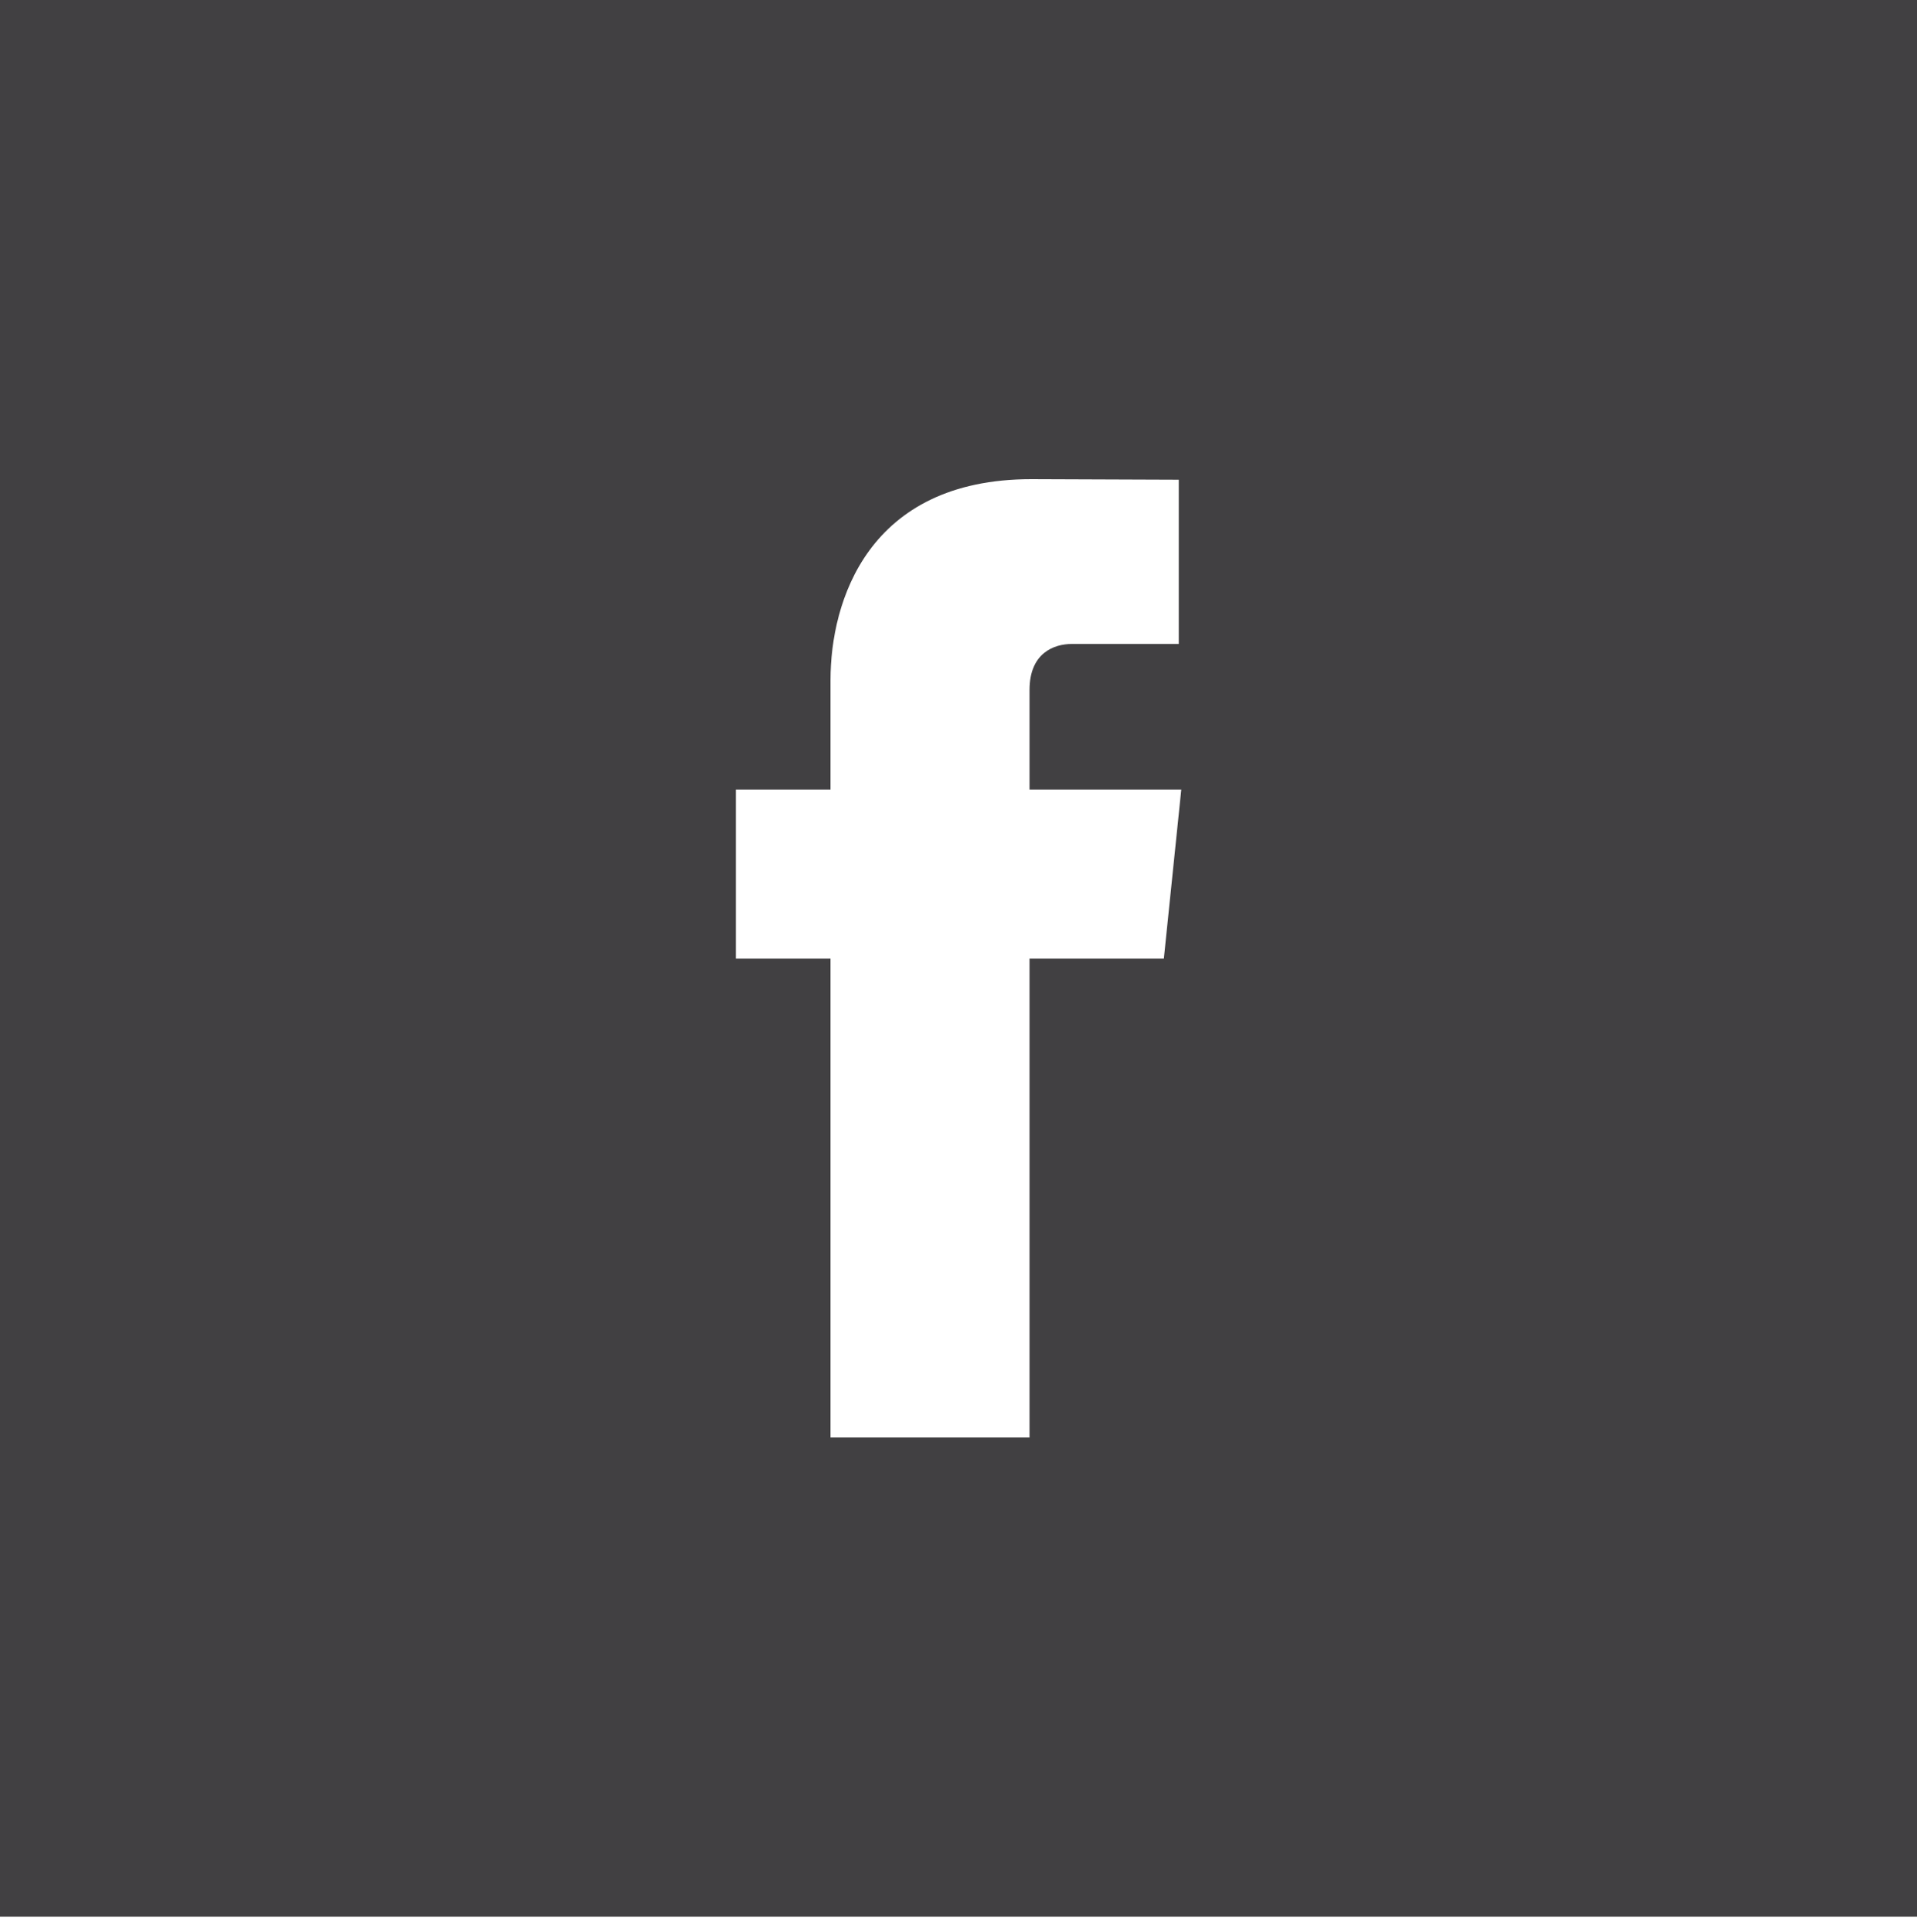 <?xml version="1.0" encoding="utf-8"?>
<!-- Generator: Adobe Illustrator 17.1.0, SVG Export Plug-In . SVG Version: 6.00 Build 0)  -->
<!DOCTYPE svg PUBLIC "-//W3C//DTD SVG 1.1//EN" "http://www.w3.org/Graphics/SVG/1.1/DTD/svg11.dtd">
<svg version="1.1" xmlns="http://www.w3.org/2000/svg" xmlns:xlink="http://www.w3.org/1999/xlink" x="0px" y="0px"
	 viewBox="0 0 250 252" enable-background="new 0 0 250 252" xml:space="preserve">
<g id="stumbleupon" display="none">
	<path display="inline" fill="#414042" d="M0,0v250h250V0H0z M125,98.713c-3.655,0-6.615,2.964-6.615,6.615l-0.03,39.86
		c-0.221,15.251-12.611,27.542-27.916,27.542c-15.427,0-27.939-12.513-27.939-27.939c0-0.199,0-17.334,0-17.334h21.385v17.105
		c0,3.655,2.96,6.615,6.615,6.615c3.655,0,6.615-2.96,6.615-6.615v-40.359C97.656,89.245,109.909,77.27,125,77.27
		c15.144,0,27.435,12.062,27.885,27.096v8.834l-12.733,3.8l-8.537-3.979v-7.694C131.615,101.677,128.655,98.713,125,98.713z
		 M187.5,144.791c0,15.426-12.513,27.939-27.939,27.939c-15.35,0-27.816-12.375-27.946-27.695V127.62l8.537,3.979l12.733-3.799
		v17.555c0,3.662,2.96,6.622,6.615,6.622c3.655,0,6.615-2.96,6.615-6.622v-17.899H187.5C187.5,127.456,187.5,144.592,187.5,144.791z
		"/>
</g>
<g id="yelp" display="none">
	<path display="inline" fill="#414042" d="M0,0v250h250V0H0z M88.158,74.898c1.251-2.014,3.662-2.812,3.662-2.812l24.62-9.148
		c1.053-0.156,2.144-1.316,5.814,0.909c2.342,1.411,2.868,6.622,2.868,6.622l0.237,42.221c0,0-0.557,5.07-4.044,5.932
		c-3.22,0.793-5.745-1.816-5.745-1.816L89.981,81.92C89.981,81.92,86.365,77.748,88.158,74.898z M75.127,147.003
		c-0.953-1.678-0.694-5.349-0.694-5.349l1.724-21.217c0.122-1.381,1.419-2.941,2.876-3.803c1.9-1.126,5.821,0.492,5.821,0.492
		l26.466,13.37c0,0,3.998,1.953,3.914,5.211c-0.122,4.307-2.227,4.383-3.426,5.191l-30.891,6.821
		C80.917,147.72,76.477,149.376,75.127,147.003z M122.765,187.241c-1.908,0.557-4.425,0.031-4.425,0.031l-20.775-6.561
		c-1.45-0.702-2.472-1.694-3.09-3.693c-0.656-2.144,1.923-5.63,1.923-5.63l20.691-22.766c0,0,3.174-2.823,5.829-1.465
		c2.427,1.259,2.533,4.227,2.533,4.227l-0.473,30.838C124.977,182.22,125.473,186.462,122.765,187.241z M135.399,123.902
		l16.762-26.367c0,0,1.724-3.399,4.539-3.163c2.548,0.213,3.777,2.323,3.777,2.323l14.168,16.694c0,0,1.236,2.647,0.671,4.837
		c-0.58,2.194-4.623,3.838-4.623,3.838l-29.655,8.667c0,0-4.196,0.752-5.714-1.827C133.919,126.53,135.399,123.902,135.399,123.902z
		 M174.316,158.462l-12.558,17.945c0,0-2.243,1.869-4.509,1.869c-2.258,0-4.867-3.502-4.867-3.502l-15.876-26.512
		c0,0-1.785-3.868,0.32-5.989c1.945-1.968,4.852-1.19,4.852-1.19l29.724,9.545c0,0,4.249,0.77,4.204,3.593
		C175.575,156.204,174.316,158.462,174.316,158.462z"/>
</g>
<g id="flickr" display="none">
	<path display="inline" fill="#414042" d="M0,0v250h250V0H0z M90.225,152.725c-15.312,0-27.725-12.42-27.725-27.725
		s12.413-27.721,27.725-27.721c15.305,0,27.726,12.416,27.726,27.721S105.53,152.725,90.225,152.725z M159.775,152.725
		c-15.305,0-27.718-12.42-27.718-27.725s12.413-27.721,27.718-27.721c15.312,0,27.725,12.416,27.725,27.721
		S175.087,152.725,159.775,152.725z"/>
</g>
<g id="vine" display="none">
	<path display="inline" fill="#414042" d="M0,0v250h250V0H0z M186.874,96.645c-6.988,39.341-46.005,72.666-57.747,80.28
		c-11.741,7.614-22.453-3.052-26.329-11.109c-4.455-9.201-17.777-59.017-21.263-63.145c-3.487-4.12-13.962,4.127-13.962,4.127
		l-5.073-6.653c0,0,21.255-25.391,37.43-28.572c17.159-3.365,17.136,26.345,21.263,42.831c3.991,15.953,6.676,25.074,10.155,25.074
		c3.495,0,10.155-8.892,17.448-22.526c7.302-13.649-0.312-25.711-14.595-17.136C139.908,65.548,193.855,57.308,186.874,96.645z"/>
</g>
<g id="www" display="none">
	<g display="inline">
		<path fill="#414042" d="M160.248,84.945c-9.399-8.285-21.744-13.32-35.248-13.32c-4.334,0-8.545,0.526-12.573,1.51
			c0.794,1.053,10.819,14.374,19.944,31.136C152.512,96.718,160.11,85.152,160.248,84.945z"/>
		<path fill="#414042" d="M85.297,160.667c0-0.008-0.008-0.023-0.008-0.023h-0.008C85.281,160.645,85.297,160.659,85.297,160.667z"
			/>
		<path fill="#414042" d="M128.692,125.412c0.702-0.221,1.389-0.434,2.106-0.633c-1.343-3.037-2.808-6.08-4.333-9.072
			c-27.481,8.225-53.849,7.622-54.795,7.607c-0.015,0.557-0.045,1.113-0.045,1.678c0,13.71,5.173,26.199,13.656,35.652
			C85.297,160.614,99.907,134.712,128.692,125.412z"/>
		<path fill="#414042" d="M112.213,73.173c-0.061,0.023-0.123,0.03-0.168,0.046c0.092-0.016,0.152-0.03,0.152-0.03
			S112.213,73.181,112.213,73.173z"/>
		<path fill="#414042" d="M122.04,107.483c-9.232-16.419-19.104-29.8-19.821-30.754c-14.877,7.027-25.986,20.737-29.45,37.269
			C74.173,114.021,96.42,114.288,122.04,107.483z"/>
		<path fill="#414042" d="M92.194,167.076c0,0,0.03-0.061,0.03-0.076c-0.389-0.313-0.839-0.542-1.221-0.855
			C91.705,166.71,92.194,167.076,92.194,167.076z"/>
		<path fill="#414042" d="M0,0v250h250V0H0z M186.218,137.588c-0.809,4.013-2.045,7.966-3.647,11.741
			c-1.556,3.701-3.494,7.287-5.752,10.62c-2.243,3.312-4.806,6.416-7.63,9.247c-2.823,2.823-5.935,5.387-9.247,7.622
			c-3.341,2.259-6.912,4.196-10.62,5.76c-3.769,1.602-7.721,2.823-11.749,3.647c-4.105,0.847-8.347,1.274-12.573,1.274
			c-4.242,0-8.469-0.427-12.588-1.274c-4.013-0.824-7.966-2.045-11.749-3.647c-3.693-1.564-7.279-3.502-10.62-5.76
			c-3.296-2.235-6.409-4.799-9.247-7.622c-2.823-2.83-5.387-5.935-7.614-9.247c-2.259-3.334-4.196-6.92-5.768-10.62
			c-1.602-3.776-2.823-7.728-3.647-11.741c-0.839-4.112-1.266-8.354-1.266-12.596c0-4.227,0.427-8.469,1.266-12.573
			c0.824-4.012,2.045-7.973,3.647-11.749c1.572-3.708,3.509-7.278,5.768-10.613c2.227-3.311,4.792-6.423,7.614-9.247
			c2.838-2.83,5.951-5.394,9.247-7.629c3.341-2.259,6.927-4.196,10.62-5.768c3.784-1.587,7.736-2.823,11.749-3.639
			c4.12-0.847,8.346-1.274,12.588-1.274c4.227,0,8.469,0.427,12.573,1.274c4.028,0.816,7.98,2.052,11.749,3.639
			c3.708,1.572,7.278,3.509,10.62,5.768c3.312,2.235,6.424,4.798,9.247,7.629c2.823,2.823,5.387,5.936,7.63,9.247
			c2.259,3.334,4.196,6.905,5.752,10.613c1.602,3.777,2.838,7.737,3.647,11.749c0.855,4.105,1.282,8.347,1.282,12.573
			C187.5,129.234,187.073,133.477,186.218,137.588z"/>
		<path fill="#414042" d="M136.474,112.22c1.252,2.541,2.441,5.127,3.555,7.745c0.397,0.923,0.778,1.838,1.145,2.754
			c18.341-2.304,36.408,1.579,37.186,1.747c-0.137-12.665-4.654-24.277-12.146-33.371
			C166.123,91.248,157.562,103.623,136.474,112.22z"/>
		<path fill="#414042" d="M134.079,133.736c-31.037,10.81-41.458,32.432-41.855,33.264c9.056,7.072,20.393,11.375,32.776,11.375
			c7.385,0,14.434-1.503,20.828-4.227c-0.778-4.669-3.891-21.011-11.398-40.527C134.308,133.659,134.201,133.69,134.079,133.736z"/>
		<path fill="#414042" d="M144.44,131.141c6.988,19.241,9.841,34.905,10.376,38.124c11.994-8.087,20.508-20.92,22.873-35.789
			C176.59,133.11,161.667,128.387,144.44,131.141z"/>
	</g>
</g>
<g id="rss" display="none">
	<path display="inline" fill="#414042" d="M0,0v250h250V0H0z M79.338,187.363c-9.163,0-16.587-7.431-16.587-16.602
		c0-9.17,7.423-16.594,16.587-16.594c9.17,0,16.602,7.423,16.602,16.594C95.94,179.931,88.509,187.363,79.338,187.363z
		 M120.98,187.47c0-15.663-6.066-30.373-17.067-41.42c-10.979-11.047-25.597-17.12-41.145-17.12v-23.956
		c45.303,0,82.169,37.01,82.169,82.497H120.98z M163.292,187.5c0-55.717-45.075-101.044-100.487-101.044V62.5
		c68.619,0,124.443,56.068,124.443,125H163.292z"/>
</g>
<g id="linkedin" display="none">
	<g display="inline">
		<path fill="#414042" d="M132.492,115.814v-0.267c-0.046,0.091-0.115,0.191-0.176,0.267H132.492z"/>
		<path fill="#414042" d="M0,0v250h250V0H0z M90.881,184.738H64.079v-80.601h26.802V184.738z M77.477,93.128h-0.176
			c-8.988,0-14.801-6.202-14.801-13.931c0-7.908,5.997-13.935,15.152-13.935c9.171,0,14.816,6.027,14.984,13.935
			C92.636,86.926,86.823,93.128,77.477,93.128z M187.5,184.738h-26.794v-43.122c0-10.834-3.876-18.238-13.581-18.238
			c-7.393,0-11.81,5.009-13.748,9.811c-0.71,1.728-0.885,4.109-0.885,6.535v45.013h-26.787c0,0,0.343-73.048,0-80.601h26.787v11.409
			c3.57-5.497,9.934-13.302,24.155-13.302c17.623,0,30.853,11.512,30.853,36.274V184.738z"/>
	</g>
</g>
<g id="youtube" display="none">
	<g display="inline">
		<polygon fill="#414042" points="109.021,145.46 151.032,123.502 109.021,101.543 		"/>
		<path fill="#414042" d="M0,0v250h250V0H0z M202.982,130.896c0,12.621-1.558,25.243-1.558,25.243s-1.524,10.748-6.2,15.481
			c-5.931,6.212-12.579,6.243-15.627,6.606c-21.826,1.578-54.598,1.627-54.598,1.627s-40.551-0.37-53.028-1.566
			c-3.471-0.651-11.265-0.455-17.198-6.667c-4.676-4.733-6.198-15.481-6.198-15.481s-1.56-12.621-1.56-25.243v-11.833
			c0-12.621,1.56-25.242,1.56-25.242s1.522-10.748,6.198-15.481c5.933-6.212,12.578-6.243,15.627-6.607
			c21.826-1.578,54.564-1.578,54.564-1.578h0.068c0,0,32.739,0,54.564,1.578c3.048,0.364,9.696,0.394,15.627,6.607
			c4.676,4.733,6.2,15.481,6.2,15.481s1.558,12.621,1.558,25.242V130.896z"/>
	</g>
</g>
<g id="mail" display="none">
	<path display="inline" fill="#414042" d="M0,0v250h250V0H0z M62.641,79.293h124.72c1.303,0,2.525,0.309,3.615,0.855h-0.018
		l-65.973,54.327L59.042,80.149h-0.017C60.115,79.603,61.336,79.293,62.641,79.293z M52.512,160.589v-26.443V89.417
		c0-1.568,0.463-3.017,1.223-4.264l48.369,39.846l-11.116,9.159h0l-37.254,30.695C52.976,163.604,52.512,162.148,52.512,160.589z
		 M187.36,170.715H62.641c-1.305,0-2.526-0.316-3.616-0.862h0.017l48.551-39.999l15.932,13.123c0.42,0.353,0.94,0.528,1.46,0.528
		c0.52,0,1.037-0.175,1.461-0.528l15.935-13.123l48.566,39.993C189.864,170.384,188.656,170.715,187.36,170.715z M197.488,160.589
		c0,1.56-0.463,3.015-1.223,4.264l-48.395-39.854l48.377-39.835c0.768,1.245,1.241,2.686,1.241,4.253V160.589z"/>
</g>
<g id="pinterest" display="none">
	<path display="inline" fill="#414042" d="M0,0v250h250V0H0z M137.909,152.832c-7.751,0-15.045-4.181-17.54-8.941
		c0,0-4.173,16.54-5.051,19.73c-3.113,11.284-12.26,22.575-12.962,23.498c-0.496,0.641-1.595,0.442-1.709-0.412
		c-0.198-1.434-2.533-15.67,0.214-27.283c1.38-5.829,9.239-39.123,9.239-39.123s-2.297-4.585-2.297-11.36
		c0-10.643,6.173-18.585,13.855-18.585c6.531,0,9.674,4.902,9.674,10.78c0,6.565-4.173,16.38-6.333,25.474
		c-1.801,7.618,3.815,13.833,11.33,13.833c13.603,0,22.766-17.472,22.766-38.174c0-15.735-10.598-27.515-29.877-27.515
		c-21.774,0-35.347,16.243-35.347,34.385c0,6.256,1.847,10.67,4.738,14.08c1.327,1.571,1.51,2.201,1.03,4.002
		c-0.351,1.323-1.129,4.505-1.465,5.764c-0.473,1.82-1.953,2.468-3.593,1.796c-10.033-4.093-14.702-15.079-14.702-27.431
		c0-20.393,17.197-44.849,51.316-44.849c27.413,0,45.455,19.833,45.455,41.13C176.651,131.794,160.988,152.832,137.909,152.832z"/>
	<path display="inline" fill="#414042" d="M0,0v250h250V0H0z M62.641,79.293h124.72c1.303,0,2.525,0.309,3.615,0.855h-0.018
		l-65.973,54.327L59.042,80.149h-0.017C60.115,79.603,61.336,79.293,62.641,79.293z M52.512,160.589v-26.443V89.417
		c0-1.568,0.463-3.017,1.223-4.264l48.369,39.846l-11.116,9.159h0l-37.254,30.695C52.976,163.604,52.512,162.148,52.512,160.589z
		 M187.36,170.715H62.641c-1.305,0-2.526-0.316-3.616-0.862h0.017l48.551-39.999l15.932,13.123c0.42,0.353,0.94,0.528,1.46,0.528
		c0.52,0,1.037-0.175,1.461-0.528l15.935-13.123l48.566,39.993C189.864,170.384,188.656,170.715,187.36,170.715z M197.488,160.589
		c0,1.56-0.463,3.015-1.223,4.264l-48.395-39.854l48.377-39.835c0.768,1.245,1.241,2.686,1.241,4.253V160.589z"/>
</g>
<g id="g_x2B_" display="none">
	<g display="inline">
		<path fill="#414042" d="M103.791,140.366c-14.802-0.168-27.336,9.338-27.336,20.37c0,11.246,10.688,20.615,25.482,20.615
			c20.805,0,28.053-8.789,28.053-20.05c0-1.359-0.168-2.686-0.473-3.967c-1.632-6.363-8.102-9.858-16.144-15.442
			C110.459,140.945,107.239,140.396,103.791,140.366z"/>
		<path fill="#414042" d="M0,0v250h250V0H0z M134.552,91.976c0,8.148-4.509,14.71-10.88,19.691
			c-6.226,4.86-7.401,6.898-7.401,11.025c0,3.525,7.431,8.781,10.849,11.345c11.895,8.923,14.305,14.538,14.305,25.692
			c0,13.931-15.007,27.771-39.406,27.771c-21.408,0-39.474-8.698-39.474-22.629c0-14.13,14.983-28.87,36.392-28.87
			c2.334,0,4.47-0.061,6.683-0.061c-2.93-2.842-5.295-5.298-5.295-9.602c0-2.556,0.809-4.998,1.953-7.187
			c-1.159,0.084-2.35,0.152-3.57,0.152c-17.586,0-27.824-12.352-27.824-27.848c0-15.167,15.587-28.953,34.279-28.953
			c9.636,0,36.842,0,36.842,0l-8.232,8.644H124.1C130.928,75.054,134.552,83.103,134.552,91.976z M187.455,89.702h-16.998v16.991
			h-8.499V89.702h-16.991v-8.499h16.991V64.205h8.499v16.998h16.998V89.702z"/>
		<path fill="#414042" d="M99.617,68.493c-9.926-0.29-16.594,9.689-14.87,22.728c1.709,13.038,11.146,22.148,21.08,22.453
			c9.926,0.29,15.633-8.102,13.923-21.141C118.042,79.495,109.543,68.798,99.617,68.493z"/>
	</g>
</g>
<g id="twitter" display="none">
	<path display="inline" fill="#414042" d="M0,0v250h250V0H0z M174.705,99.51c0.053,1.098,0.077,2.205,0.077,3.319
		c0,33.89-25.795,72.967-72.968,72.967c-14.488,0-27.962-4.249-39.314-11.52c2.014,0.229,4.051,0.352,6.119,0.352
		c12.024,0,23.071-4.098,31.845-10.971c-11.216-0.214-20.691-7.63-23.948-17.815c1.563,0.298,3.166,0.466,4.821,0.466
		c2.342,0,4.609-0.321,6.752-0.905C76.37,133.045,67.52,122.68,67.52,110.256c0-0.107,0-0.214,0-0.324
		c3.463,1.923,7.416,3.078,11.62,3.208c-6.882-4.597-11.406-12.447-11.406-21.343c0-4.7,1.266-9.105,3.472-12.894
		c12.641,15.518,31.548,25.727,52.856,26.795c-0.435-1.877-0.664-3.834-0.664-5.845c0-14.163,11.483-25.642,25.65-25.642
		c7.37,0,14.038,3.113,18.715,8.095c5.837-1.148,11.33-3.28,16.289-6.221c-1.923,5.989-5.981,11.016-11.277,14.187
		c5.188-0.618,10.132-1.995,14.725-4.036C184.067,91.377,179.718,95.894,174.705,99.51z"/>
</g>
<g id="facebook">
	<path fill="#414042" d="M0,0v250h250V0H0z M151.78,125.042h-17.517c0,27.988,0,62.458,0,62.458h-25.955c0,0,0-34.127,0-62.458
		H95.963v-22.065h12.345V88.699c0-10.22,4.852-26.199,26.191-26.199l19.227,0.073v21.423c0,0-11.688,0-13.955,0
		c-2.273,0-5.508,1.137-5.508,6.008v12.973h19.791L151.78,125.042z"/>
</g>
</svg>
